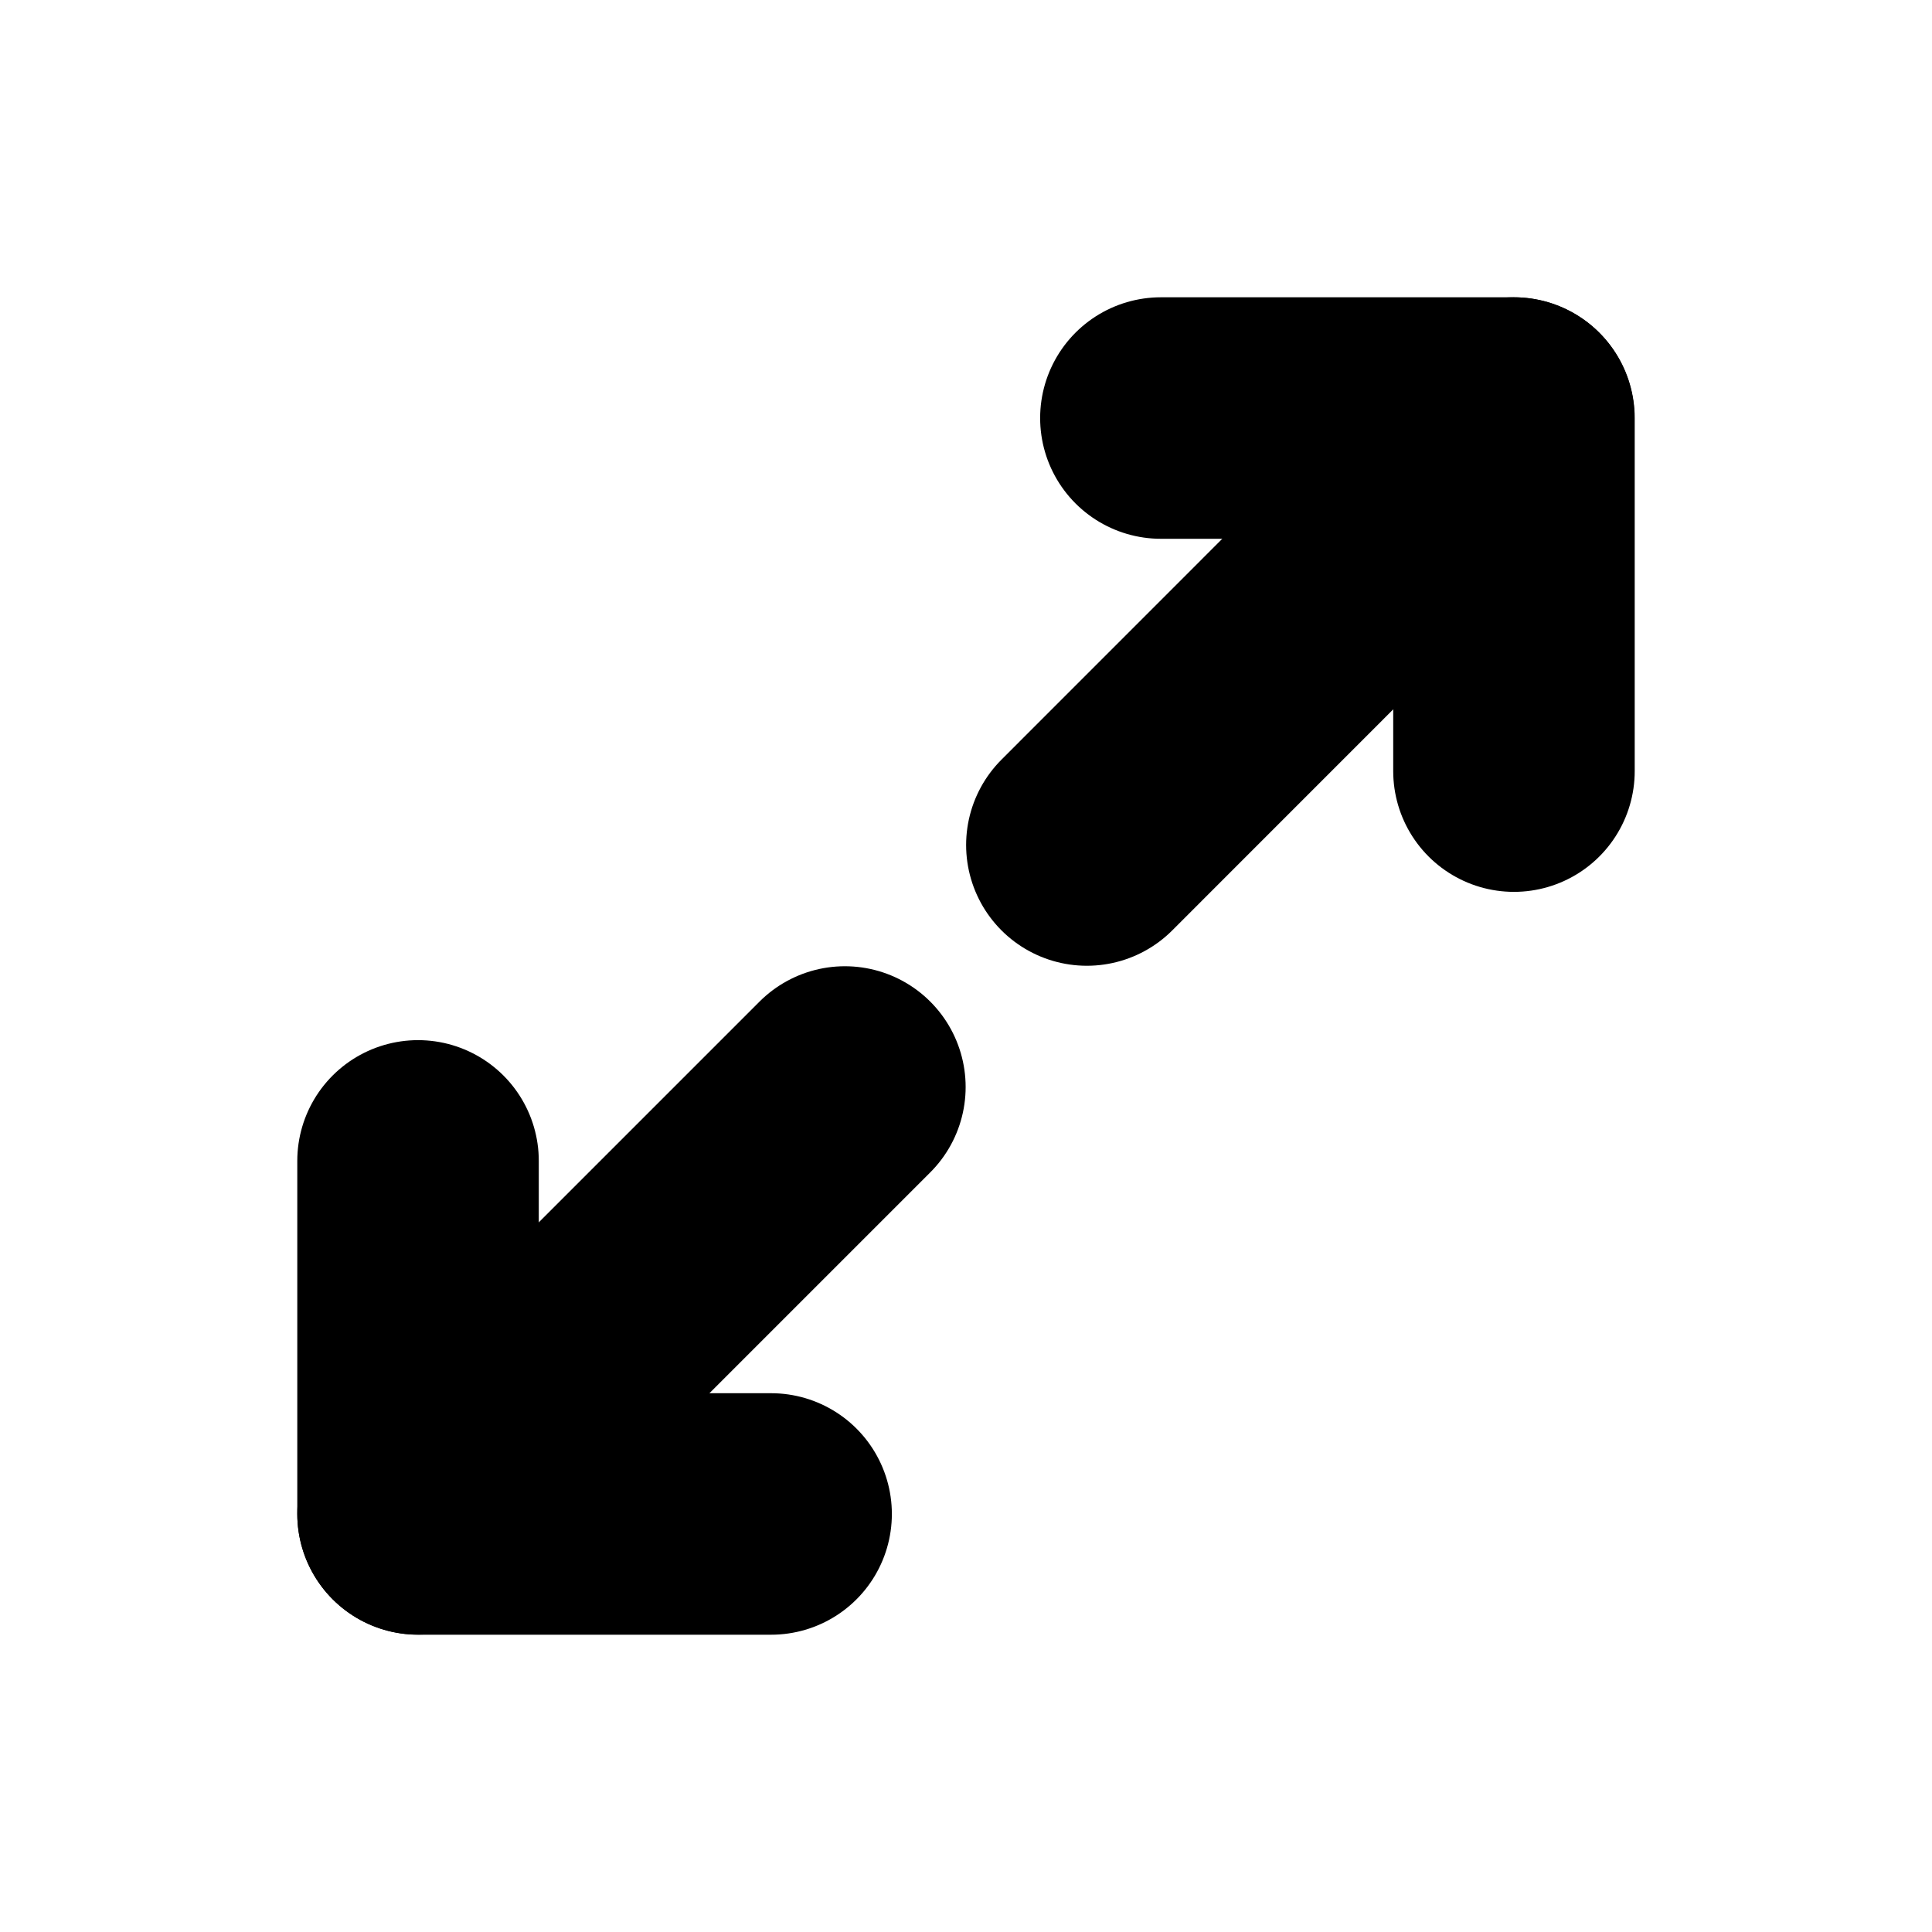 <svg width="16" height="16" viewBox="0 0 16 16" fill="none" xmlns="http://www.w3.org/2000/svg">
  <path d="M9.001 6.998L12.536 3.462" stroke="currentColor" stroke-width="2" stroke-linecap="round"
    stroke-linejoin="round" />
  <path d="M9.614 3.462H12.538V6.386" stroke="currentColor" stroke-width="2" stroke-linecap="round"
    stroke-linejoin="round" />
  <path d="M6.997 9.002L3.462 12.537" stroke="currentColor" stroke-width="2" stroke-linecap="round"
    stroke-linejoin="round" />
  <path d="M3.462 9.614V12.538H6.386" stroke="currentColor" stroke-width="2" stroke-linecap="round"
    stroke-linejoin="round" />
</svg>